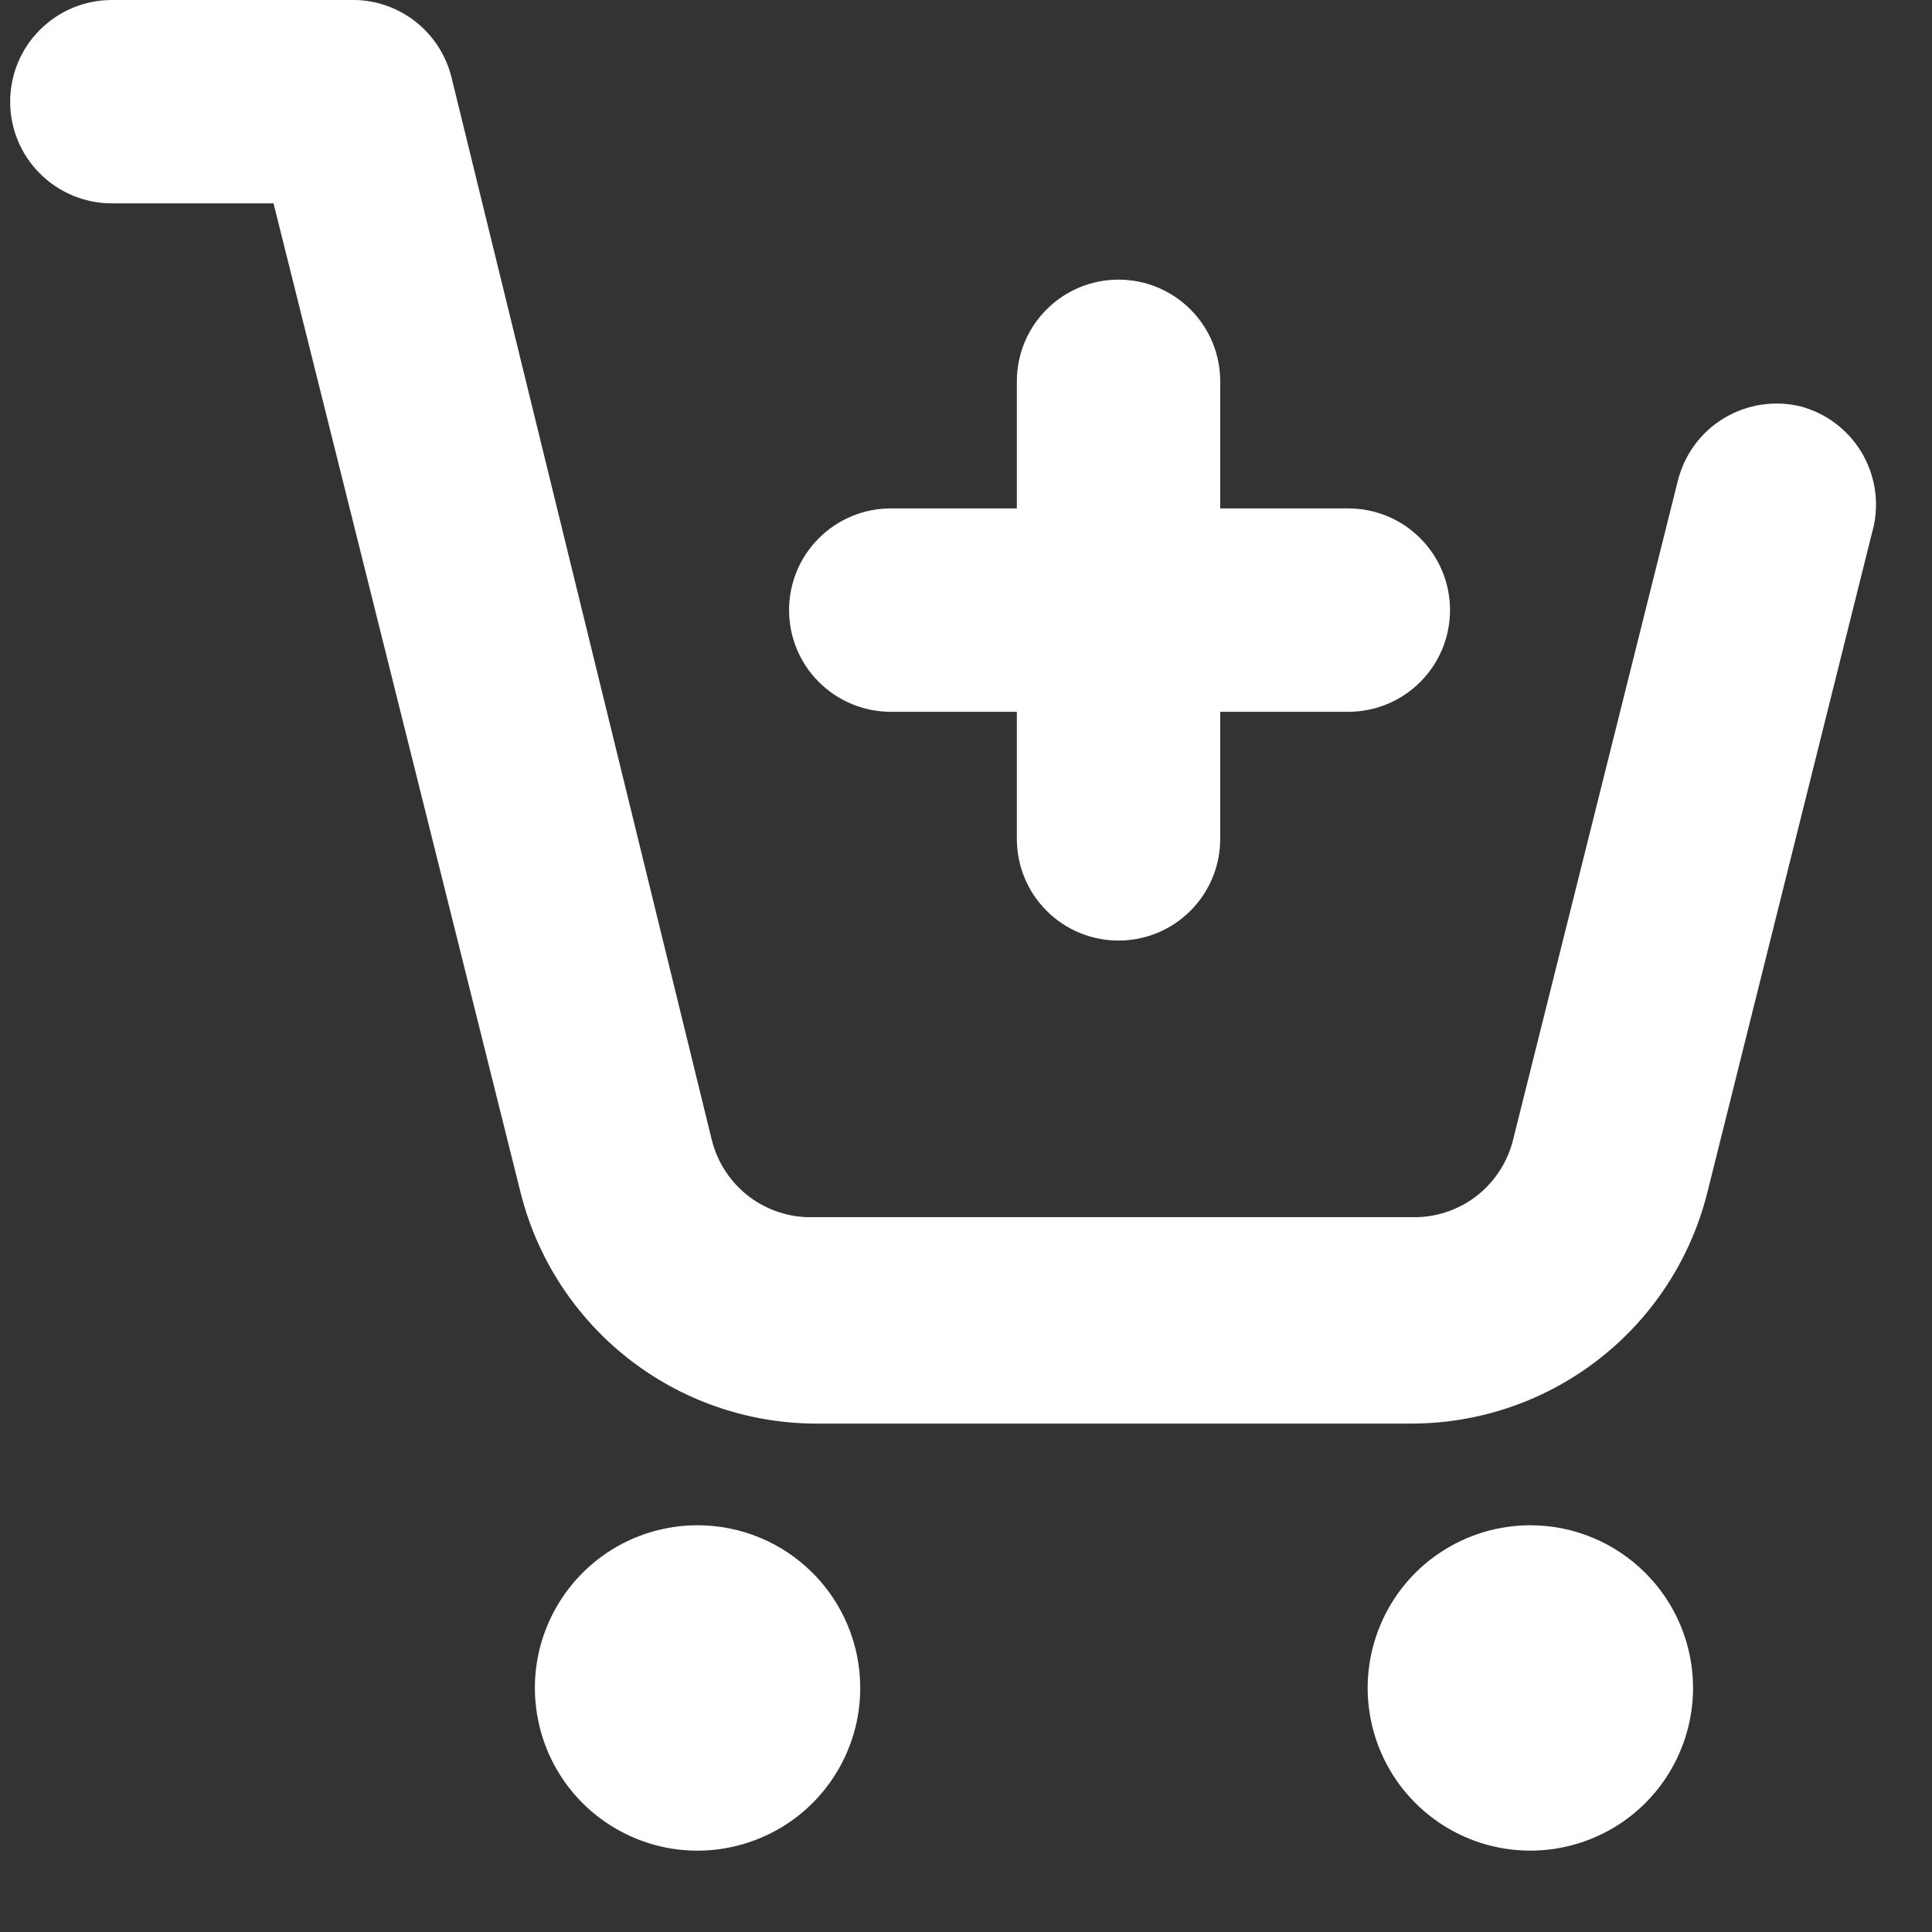<svg width="19" height="19" viewBox="0 0 19 19" fill="none" xmlns="http://www.w3.org/2000/svg">
<rect x="0" y="0" width="19" height="19" fill="#333333" stroke="none"/>
<g id="Layer 143">
<path id="Vector" d="M8.46 16.59C8.462 16.907 8.37 17.217 8.195 17.482C8.021 17.746 7.772 17.953 7.479 18.075C7.187 18.198 6.865 18.231 6.554 18.171C6.243 18.11 5.957 17.958 5.732 17.735C5.508 17.512 5.354 17.227 5.292 16.916C5.229 16.605 5.26 16.283 5.381 15.99C5.502 15.697 5.707 15.447 5.97 15.27C6.233 15.094 6.543 15 6.86 15C7.283 15 7.688 15.167 7.988 15.465C8.288 15.763 8.457 16.167 8.46 16.59ZM15.05 15C14.734 15 14.424 15.094 14.161 15.27C13.898 15.445 13.693 15.695 13.572 15.988C13.451 16.28 13.419 16.602 13.481 16.912C13.543 17.223 13.695 17.508 13.919 17.731C14.143 17.955 14.428 18.108 14.738 18.169C15.048 18.231 15.37 18.199 15.662 18.078C15.955 17.957 16.205 17.752 16.38 17.489C16.556 17.226 16.65 16.916 16.65 16.6C16.65 16.176 16.482 15.769 16.181 15.469C15.881 15.169 15.474 15 15.05 15ZM17.72 4C17.592 3.967 17.459 3.96 17.328 3.979C17.197 3.998 17.071 4.043 16.958 4.11C16.844 4.178 16.745 4.268 16.667 4.374C16.588 4.481 16.532 4.602 16.5 4.73L14.88 11.21C14.825 11.432 14.696 11.628 14.514 11.767C14.332 11.905 14.108 11.977 13.88 11.97H8C7.772 11.977 7.548 11.905 7.366 11.767C7.184 11.628 7.055 11.432 7 11.21L4.44 0.76C4.385 0.538 4.256 0.342 4.074 0.203C3.892 0.065 3.669 -0.007 3.44 -2.83489e-06H1.1C0.835 -2.83489e-06 0.581 0.105 0.393 0.293C0.205 0.48 0.1 0.735 0.1 1C0.1 1.265 0.205 1.52 0.393 1.707C0.581 1.895 0.835 2 1.1 2H2.69L5.12 11.73C5.282 12.374 5.652 12.945 6.173 13.356C6.694 13.767 7.337 13.993 8 14H13.88C14.549 14 15.198 13.777 15.726 13.365C16.253 12.954 16.627 12.379 16.79 11.73L18.41 5.24C18.447 5.113 18.458 4.981 18.443 4.85C18.428 4.718 18.387 4.592 18.323 4.476C18.259 4.361 18.173 4.26 18.069 4.178C17.966 4.096 17.847 4.036 17.72 4ZM8.72 7H10V8.25C10 8.515 10.105 8.77 10.293 8.957C10.48 9.145 10.735 9.25 11 9.25C11.265 9.25 11.52 9.145 11.707 8.957C11.895 8.77 12 8.515 12 8.25V7H13.26C13.525 7 13.78 6.895 13.967 6.707C14.155 6.52 14.26 6.265 14.26 6C14.26 5.735 14.155 5.48 13.967 5.293C13.78 5.105 13.525 5 13.26 5H12V3.75C12 3.485 11.895 3.23 11.707 3.043C11.52 2.855 11.265 2.75 11 2.75C10.735 2.75 10.48 2.855 10.293 3.043C10.105 3.23 10 3.485 10 3.75V5H8.76C8.495 5 8.241 5.105 8.053 5.293C7.865 5.48 7.76 5.735 7.76 6C7.76 6.265 7.865 6.52 8.053 6.707C8.241 6.895 8.495 7 8.76 7H8.72Z" fill="white"/>
</g>
</svg>
